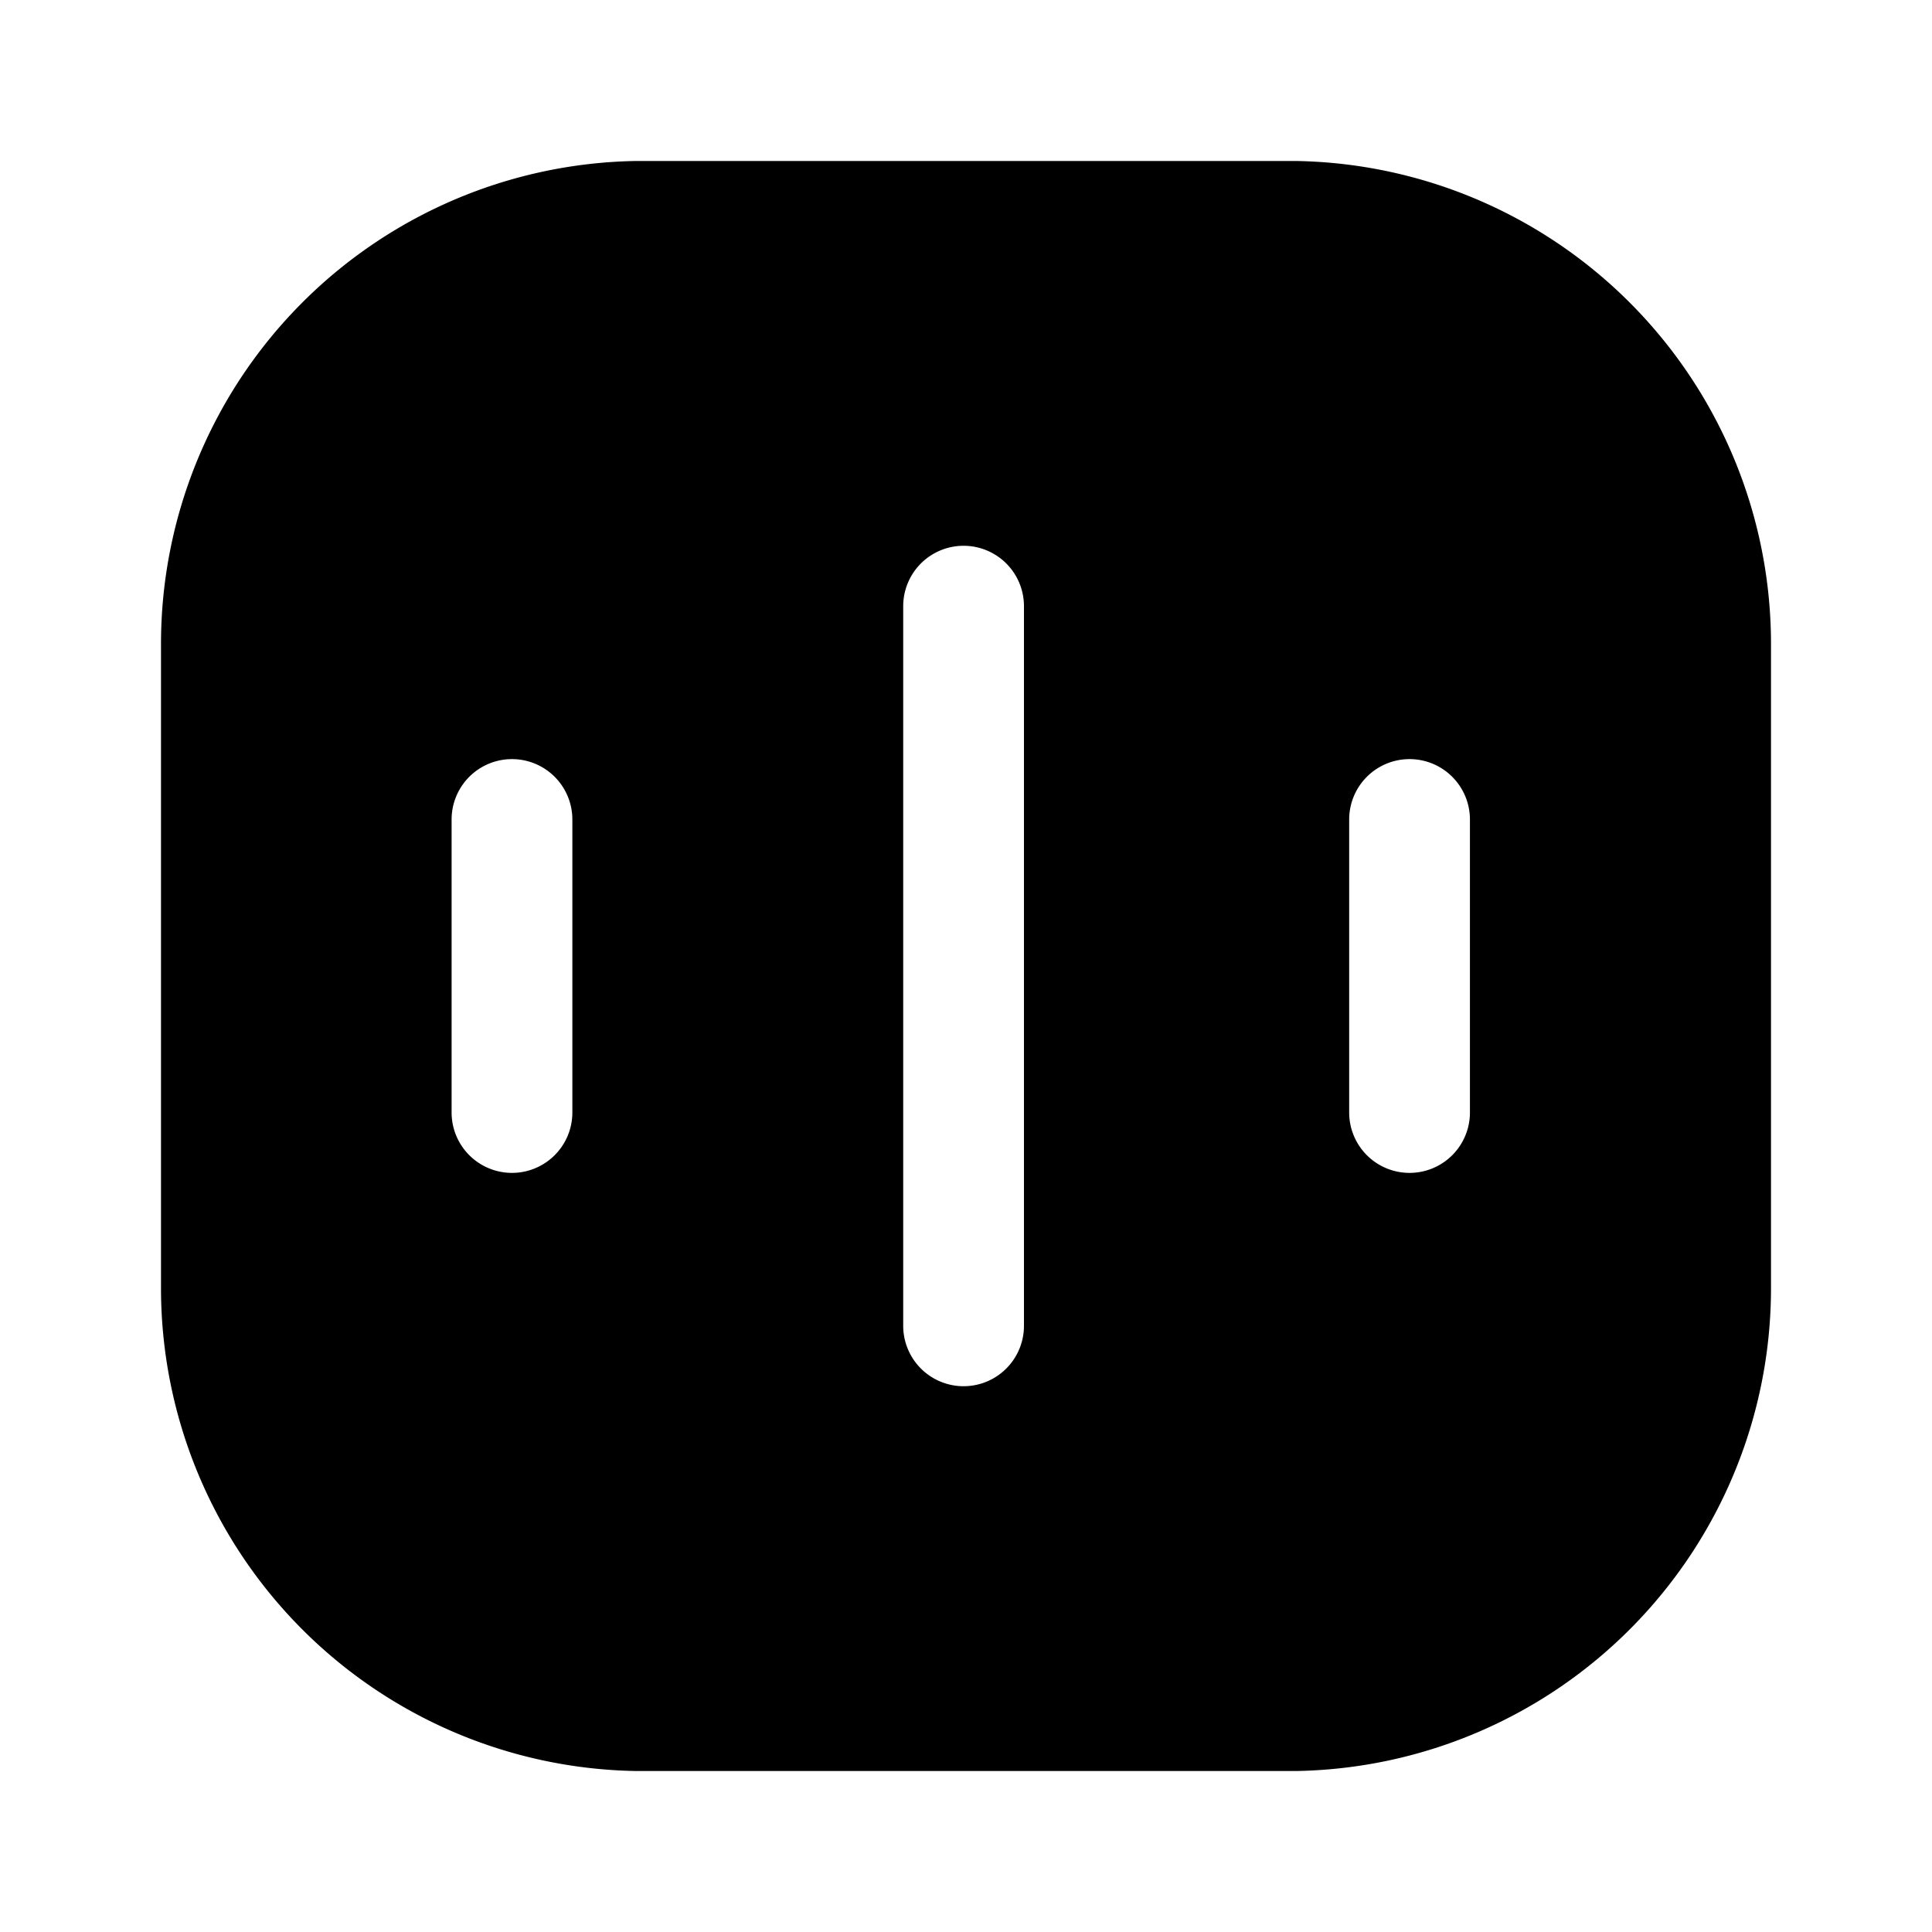 <svg xmlns="http://www.w3.org/2000/svg" viewBox="0 0 24 24"><g id="business"><g id="graph"><path fill="currentColor" d="M16.11,2H7.89A6,6,0,0,0,2,8v8a6,6,0,0,0,5.89,6h8.22A6,6,0,0,0,22,16V8A6,6,0,0,0,16.11,2Zm-9,11.82a.75.75,0,1,1-1.5,0V10.18a.75.75,0,1,1,1.5,0Zm5.61,2.65a.75.75,0,1,1-1.5,0V7.53a.75.75,0,1,1,1.5,0Zm5.54-2.65a.75.75,0,1,1-1.5,0V10.18a.75.75,0,1,1,1.5,0Z"/></g></g></svg>